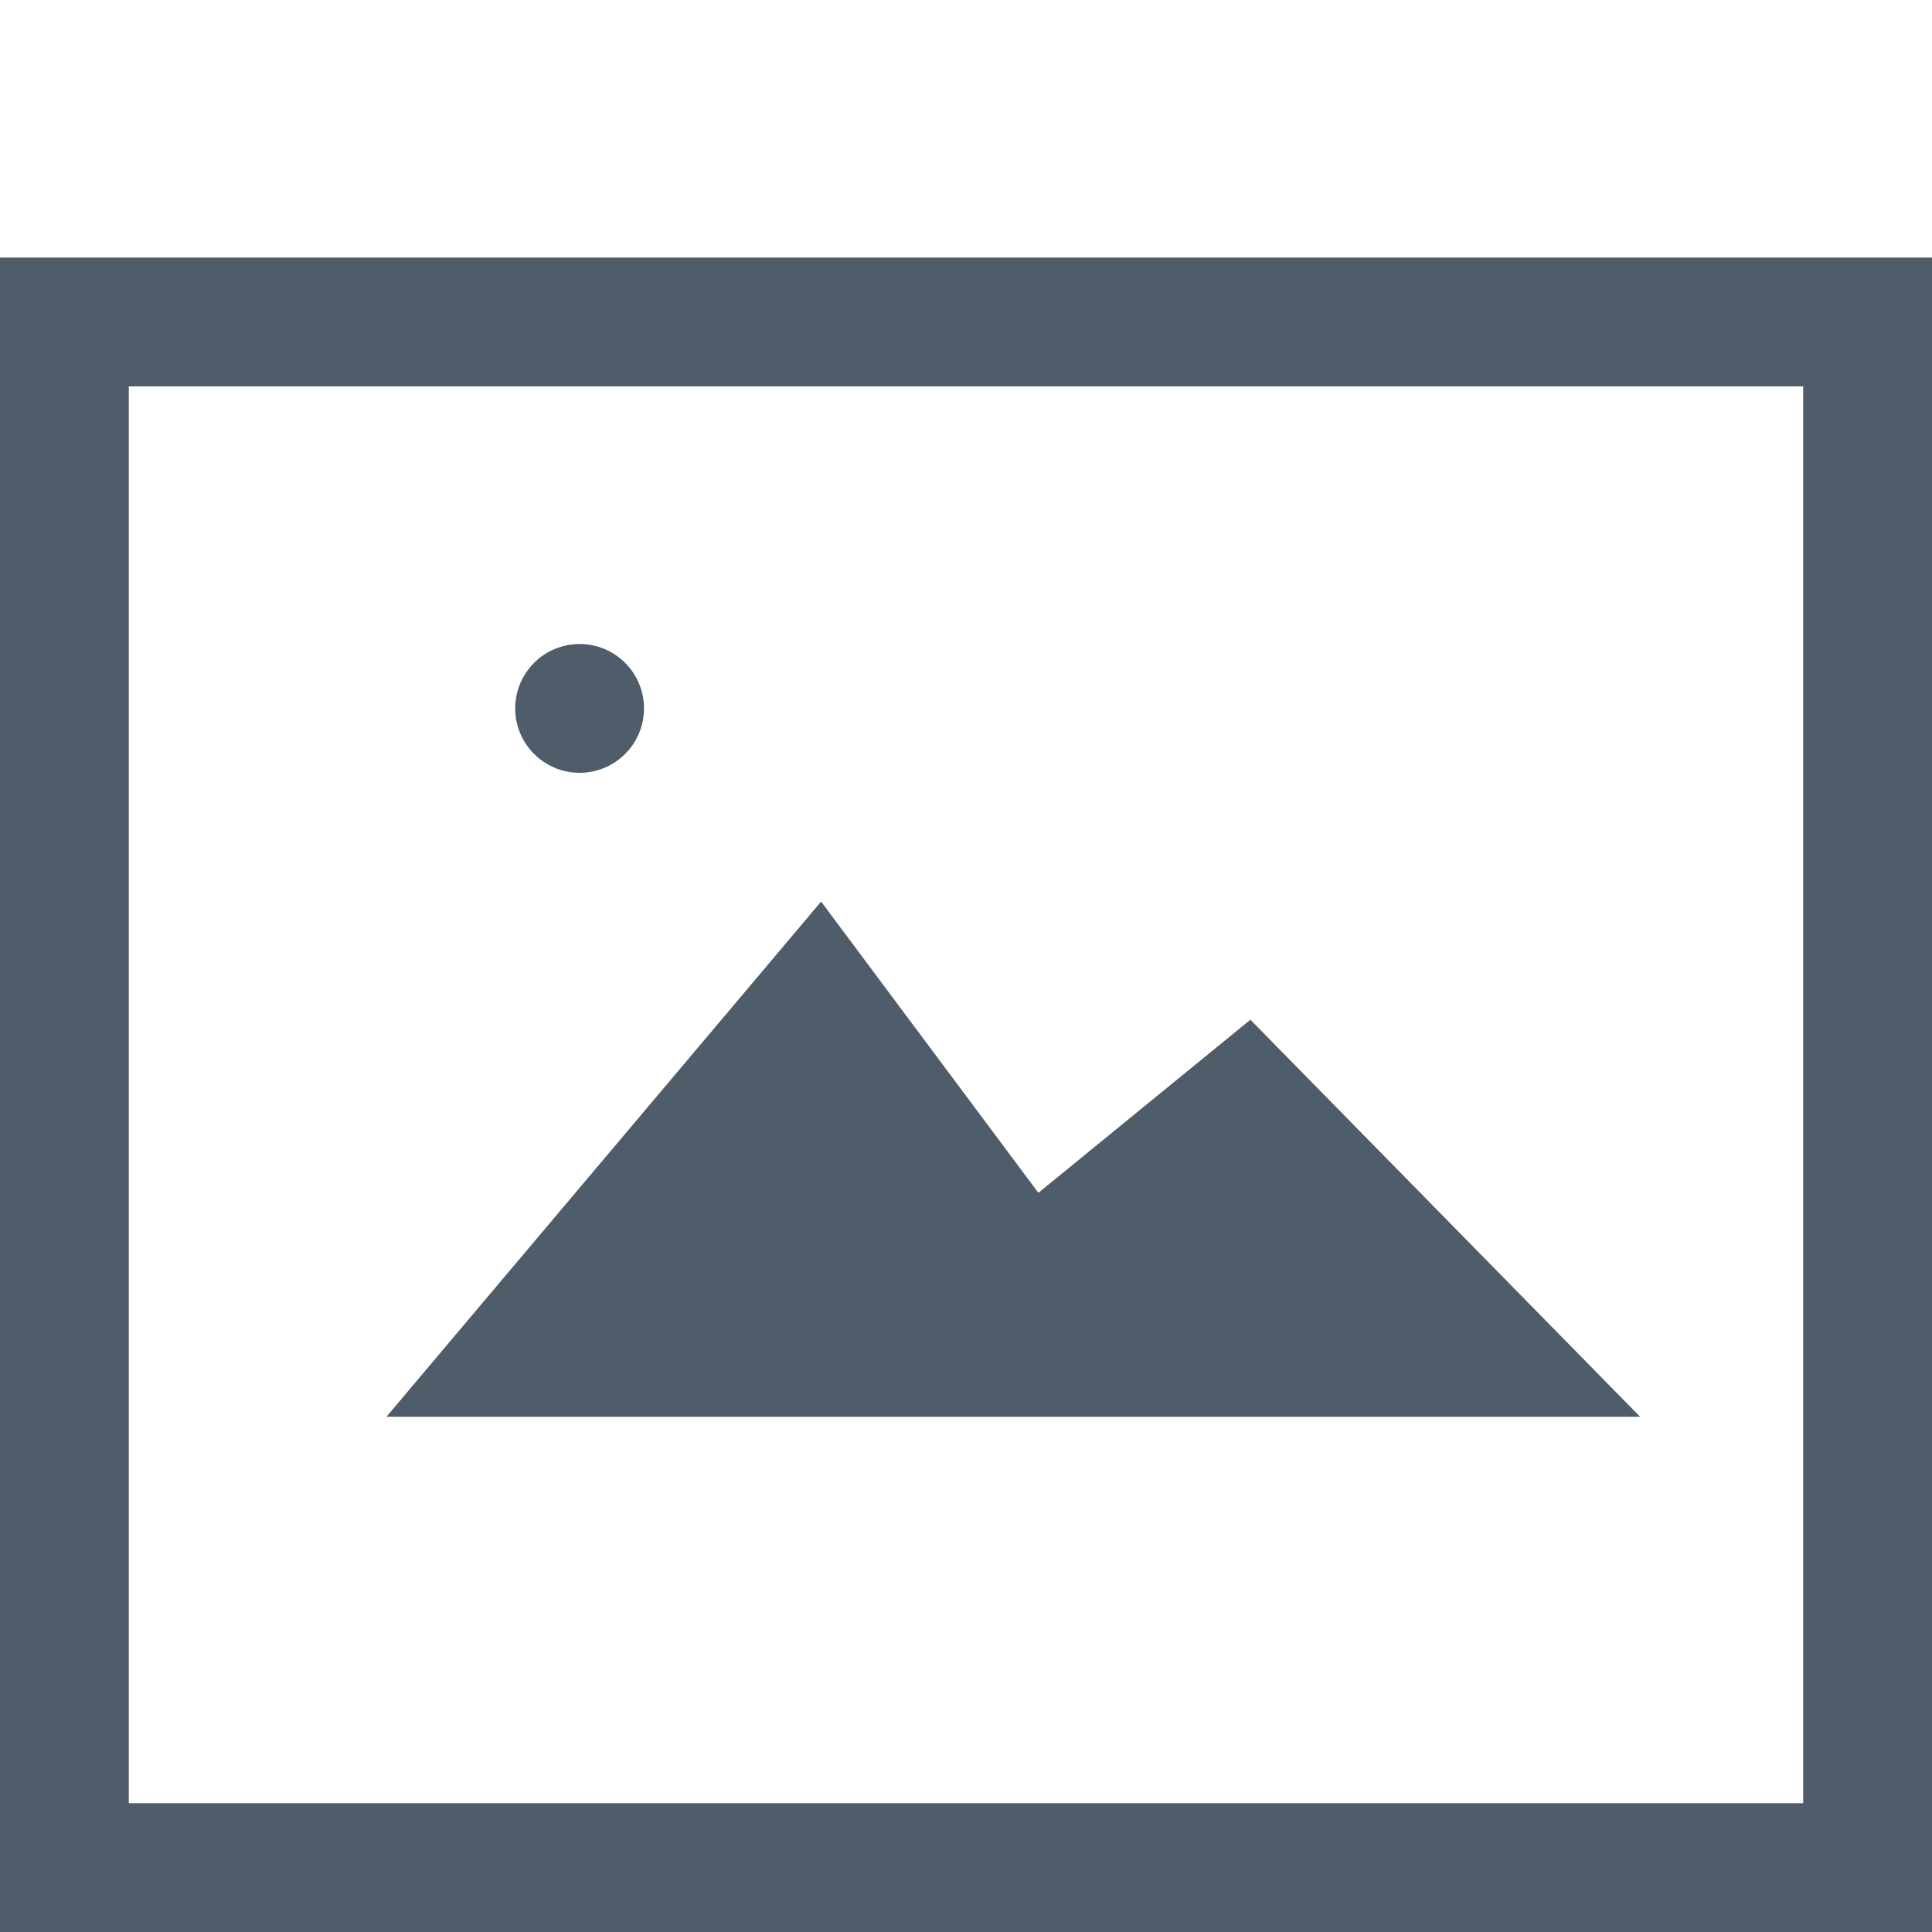 <?xml version="1.0" encoding="UTF-8"?>
<svg width="15px" height="15px" viewBox="0 0 15 15" version="1.1" xmlns="http://www.w3.org/2000/svg" xmlns:xlink="http://www.w3.org/1999/xlink">
    <!-- Generator: Sketch 51.3 (57544) - http://www.bohemiancoding.com/sketch -->
    <title>ico_imagen_brief</title>
    <desc>Created with Sketch.</desc>
    <defs></defs>
    <g id="ico_imagen_brief" stroke="none" stroke-width="1" fill="none" fill-rule="evenodd">
        <g id="icono_imagen" fill="#4F5C69">
            <g id="Group-14">
                <g id="img" transform="translate(0, 2)">
                    <path d="M0,13 L15,13 L15,0 L0,0 L0,13 Z M1,12 L14,12 L14,1 L1,1 L1,12 Z" id="Fill-1"></path>
                    <polygon id="Fill-2" points="9.708 5.917 8.062 7.261 6.375 5 3 9 12.734 9"></polygon>
                    <path d="M5,3.5 C5,3.776 4.776,4 4.5,4 C4.224,4 4,3.776 4,3.5 C4,3.224 4.224,3 4.5,3 C4.776,3 5,3.224 5,3.5" id="Fill-3"></path>
                </g>
            </g>
        </g>
    </g>
</svg>